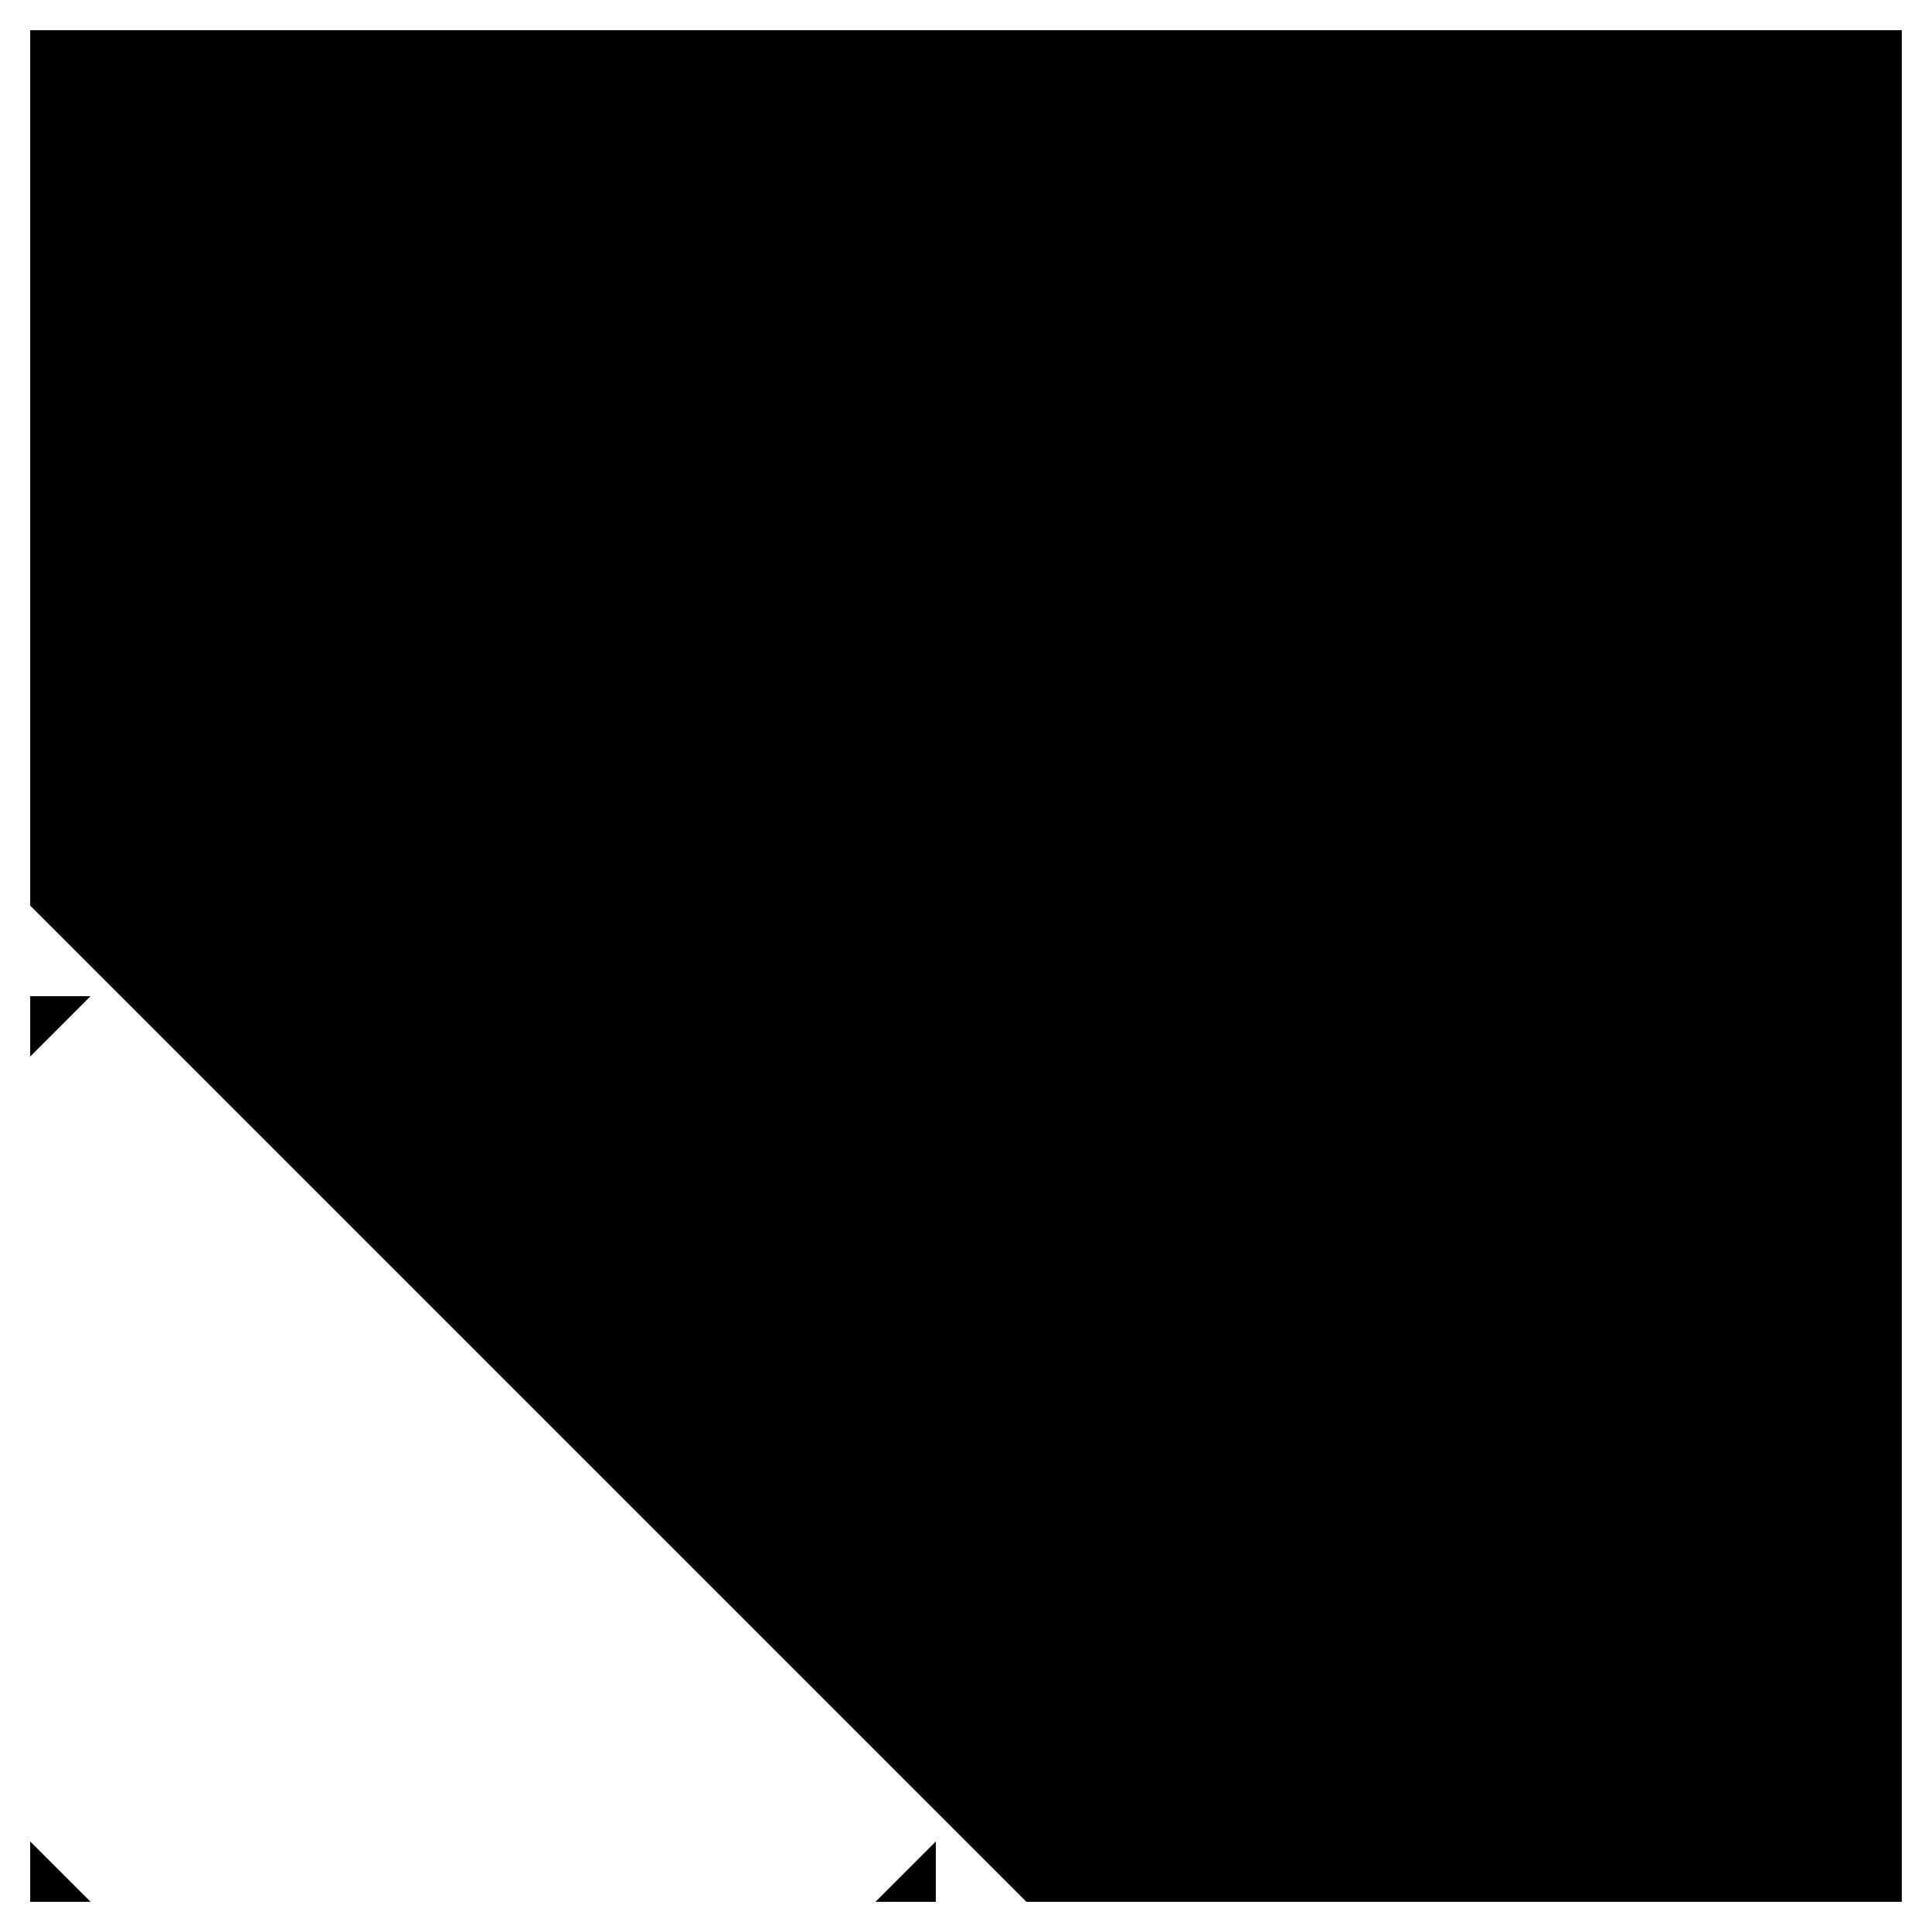 <svg xmlns="http://www.w3.org/2000/svg" version="1.0" viewBox="0 0 64 64"><path stroke-miterlimit="10" stroke-width="2" d="M1 30V1h62v62H34"/><g stroke-miterlimit="10" stroke-width="2"><path d="M31 35v-2h-2"/><path stroke-dasharray="4,2" d="M27 33H4"/><path d="M3 33H1v2"/><path stroke-dasharray="4,2" d="M1 37v23"/><path d="M1 61v2h2"/><path stroke-dasharray="4,2" d="M5 63h23"/><path d="M29 63h2v-2"/><path stroke-dasharray="4,2" d="M31 59V36"/></g><path stroke-linejoin="bevel" stroke-miterlimit="10" stroke-width="2" d="M41 12v11h11"/><path stroke-miterlimit="10" stroke-width="2" d="M41 23L57 7"/></svg>